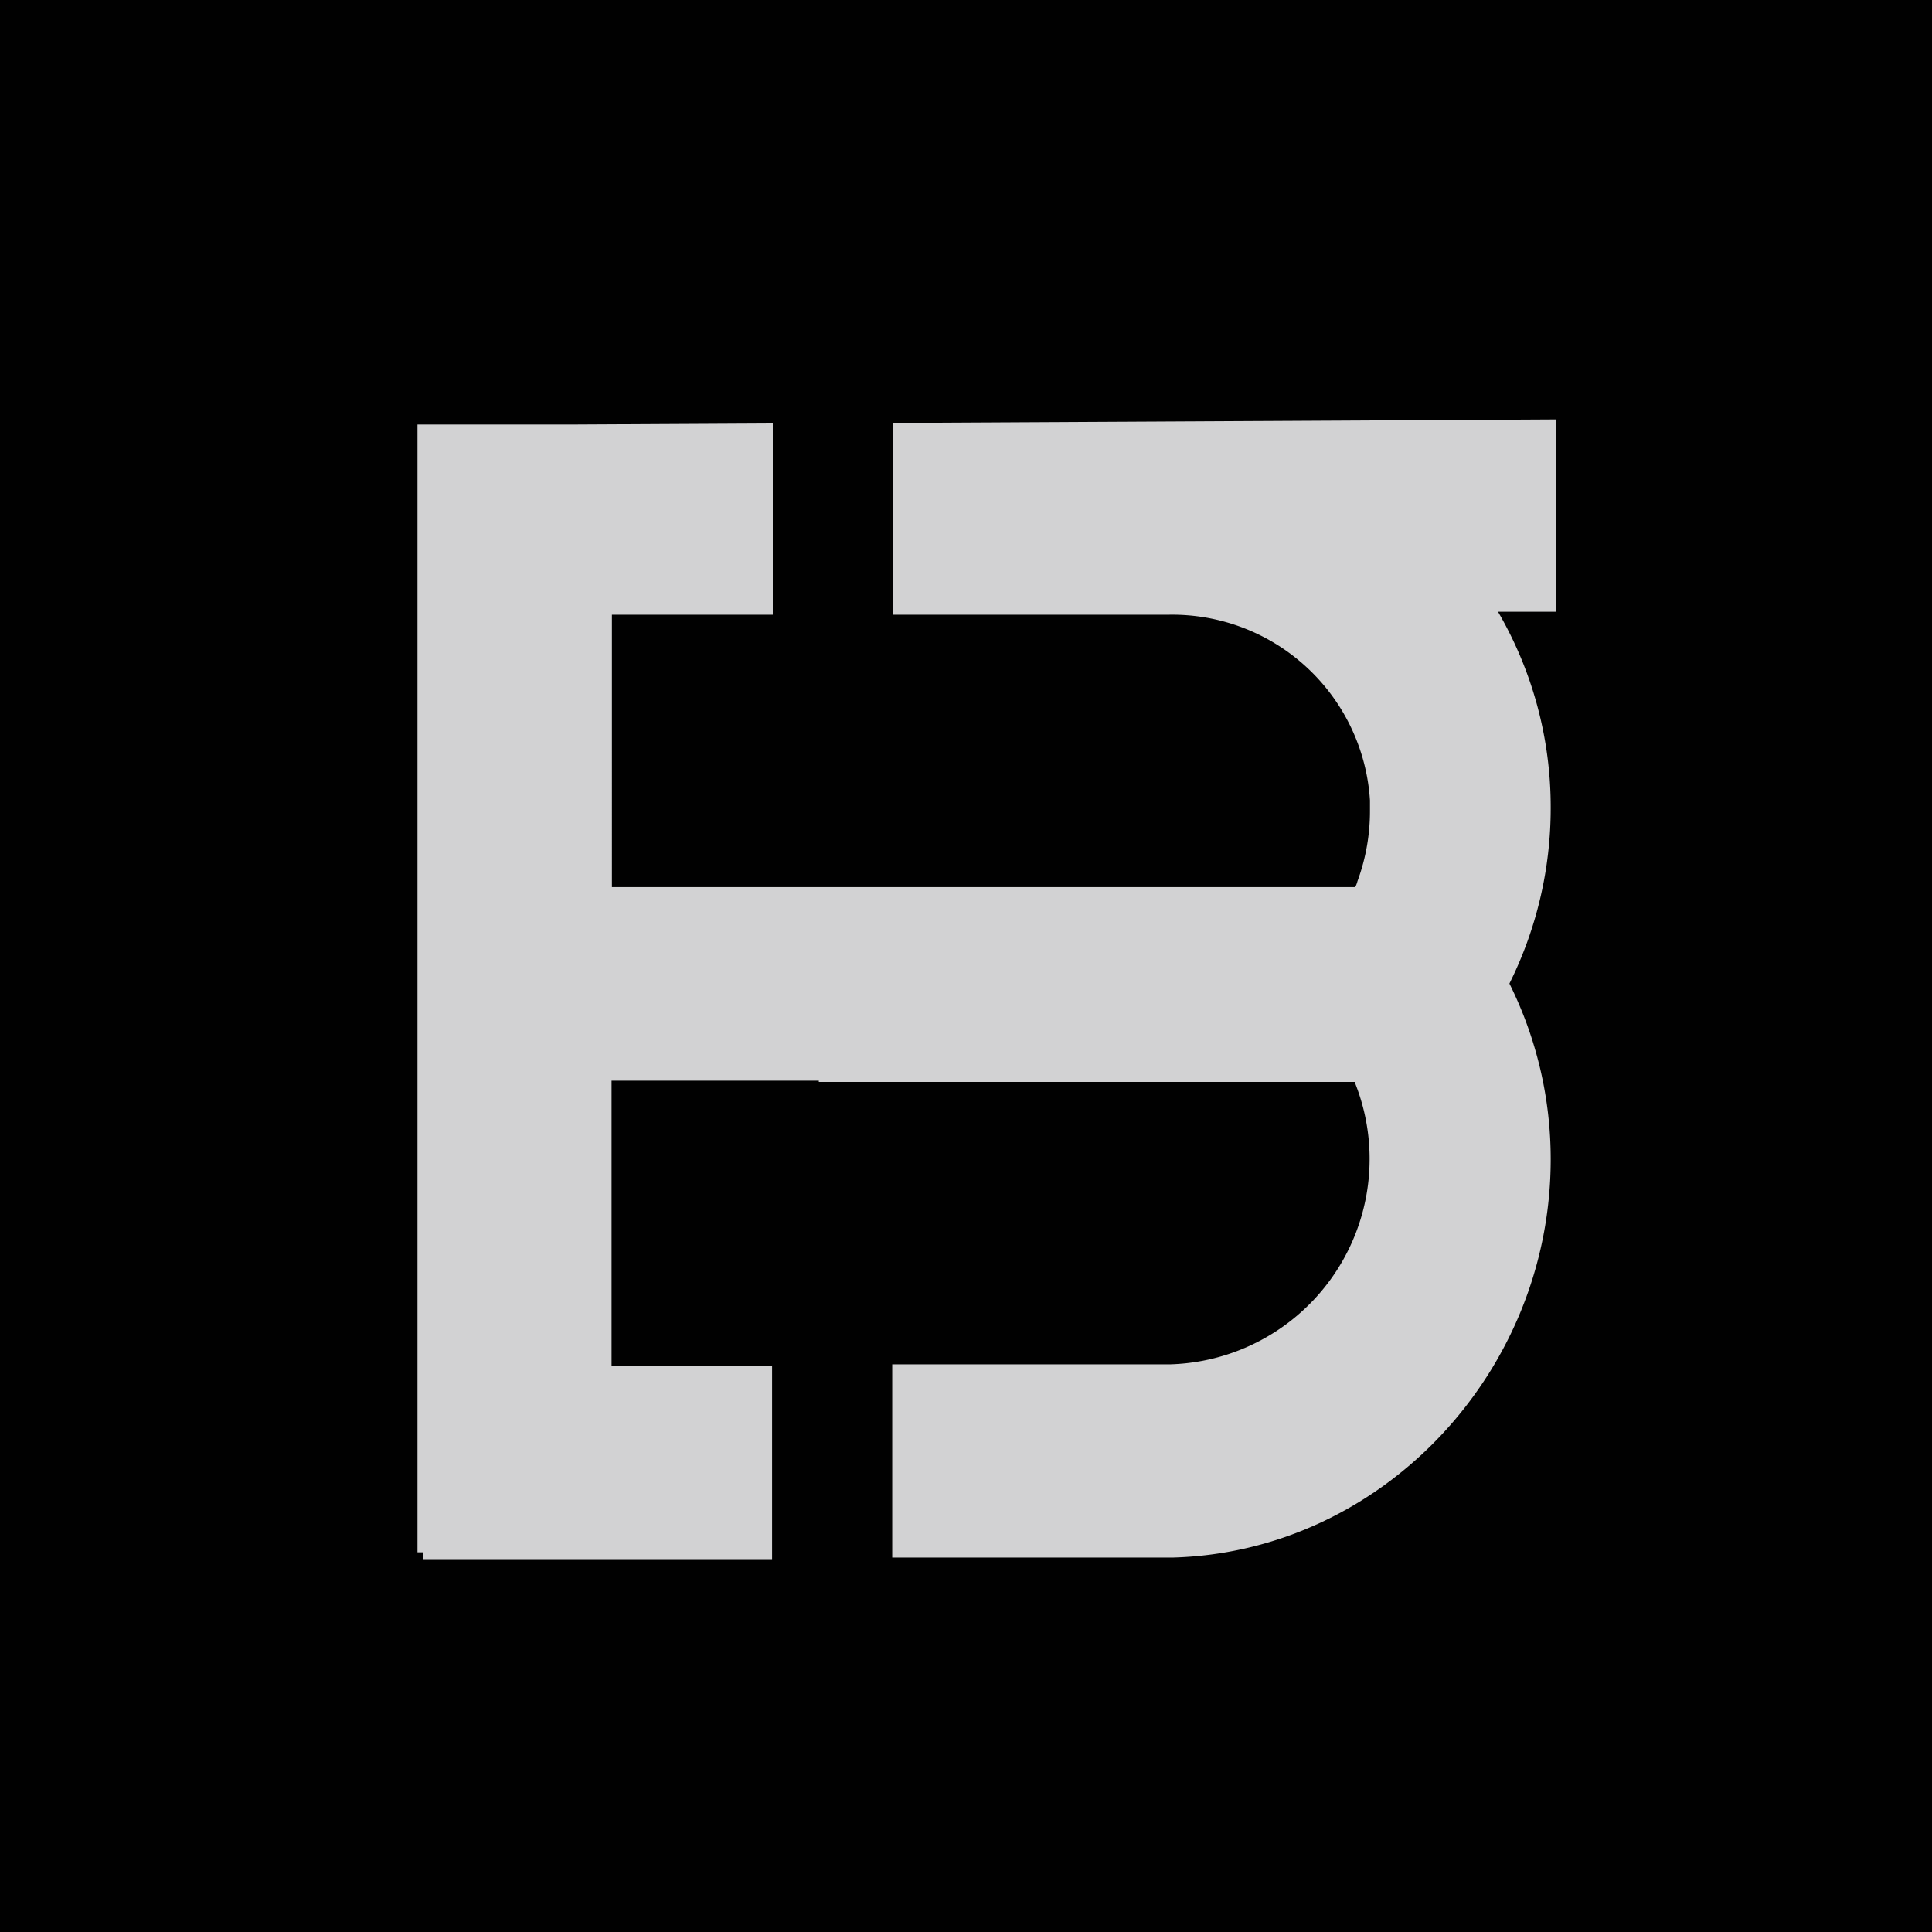 <svg id="Layer_1" data-name="Layer 1" xmlns="http://www.w3.org/2000/svg" 
    viewBox="0 0 110 110"><defs><style>.cls-1{fill:#010101;}.cls-2{fill:#d2d2d3;}
    </style></defs><title>logo design</title><rect class="cls-1" x="-6.73" y="-3.27" 
    width="120.4" height="118.93"/><path class="cls-2" 
    d="M88.58,23.88l-37.76.2v4.23h0v2.41h0V35H66.54A11.28,11.28,0,0,1,78,45.57c0,.18,0,.37,0,.55a11.55,11.55,0,0,1-.71,4.05,1.58,1.58,0,0,1-.13.34l-42.32,0V35H44V24.11l-11.23.06h-9V88.38h.32v.39l19.87,0v-11H34.82V61.53h11.8v.07H77.13l.15.4A11.7,11.7,0,0,1,66.65,77.68h-.53c-.34,0-.66,0-1,0s-.8,0-1.32,0h-13v11l11.1,0h4.9C78.66,88.34,88.29,78.17,88.29,66a22.44,22.44,0,0,0-2.35-10,22.41,22.41,0,0,0,2.35-10,22.1,22.1,0,0,0-3-11.17h3.31Z"/>
</svg>